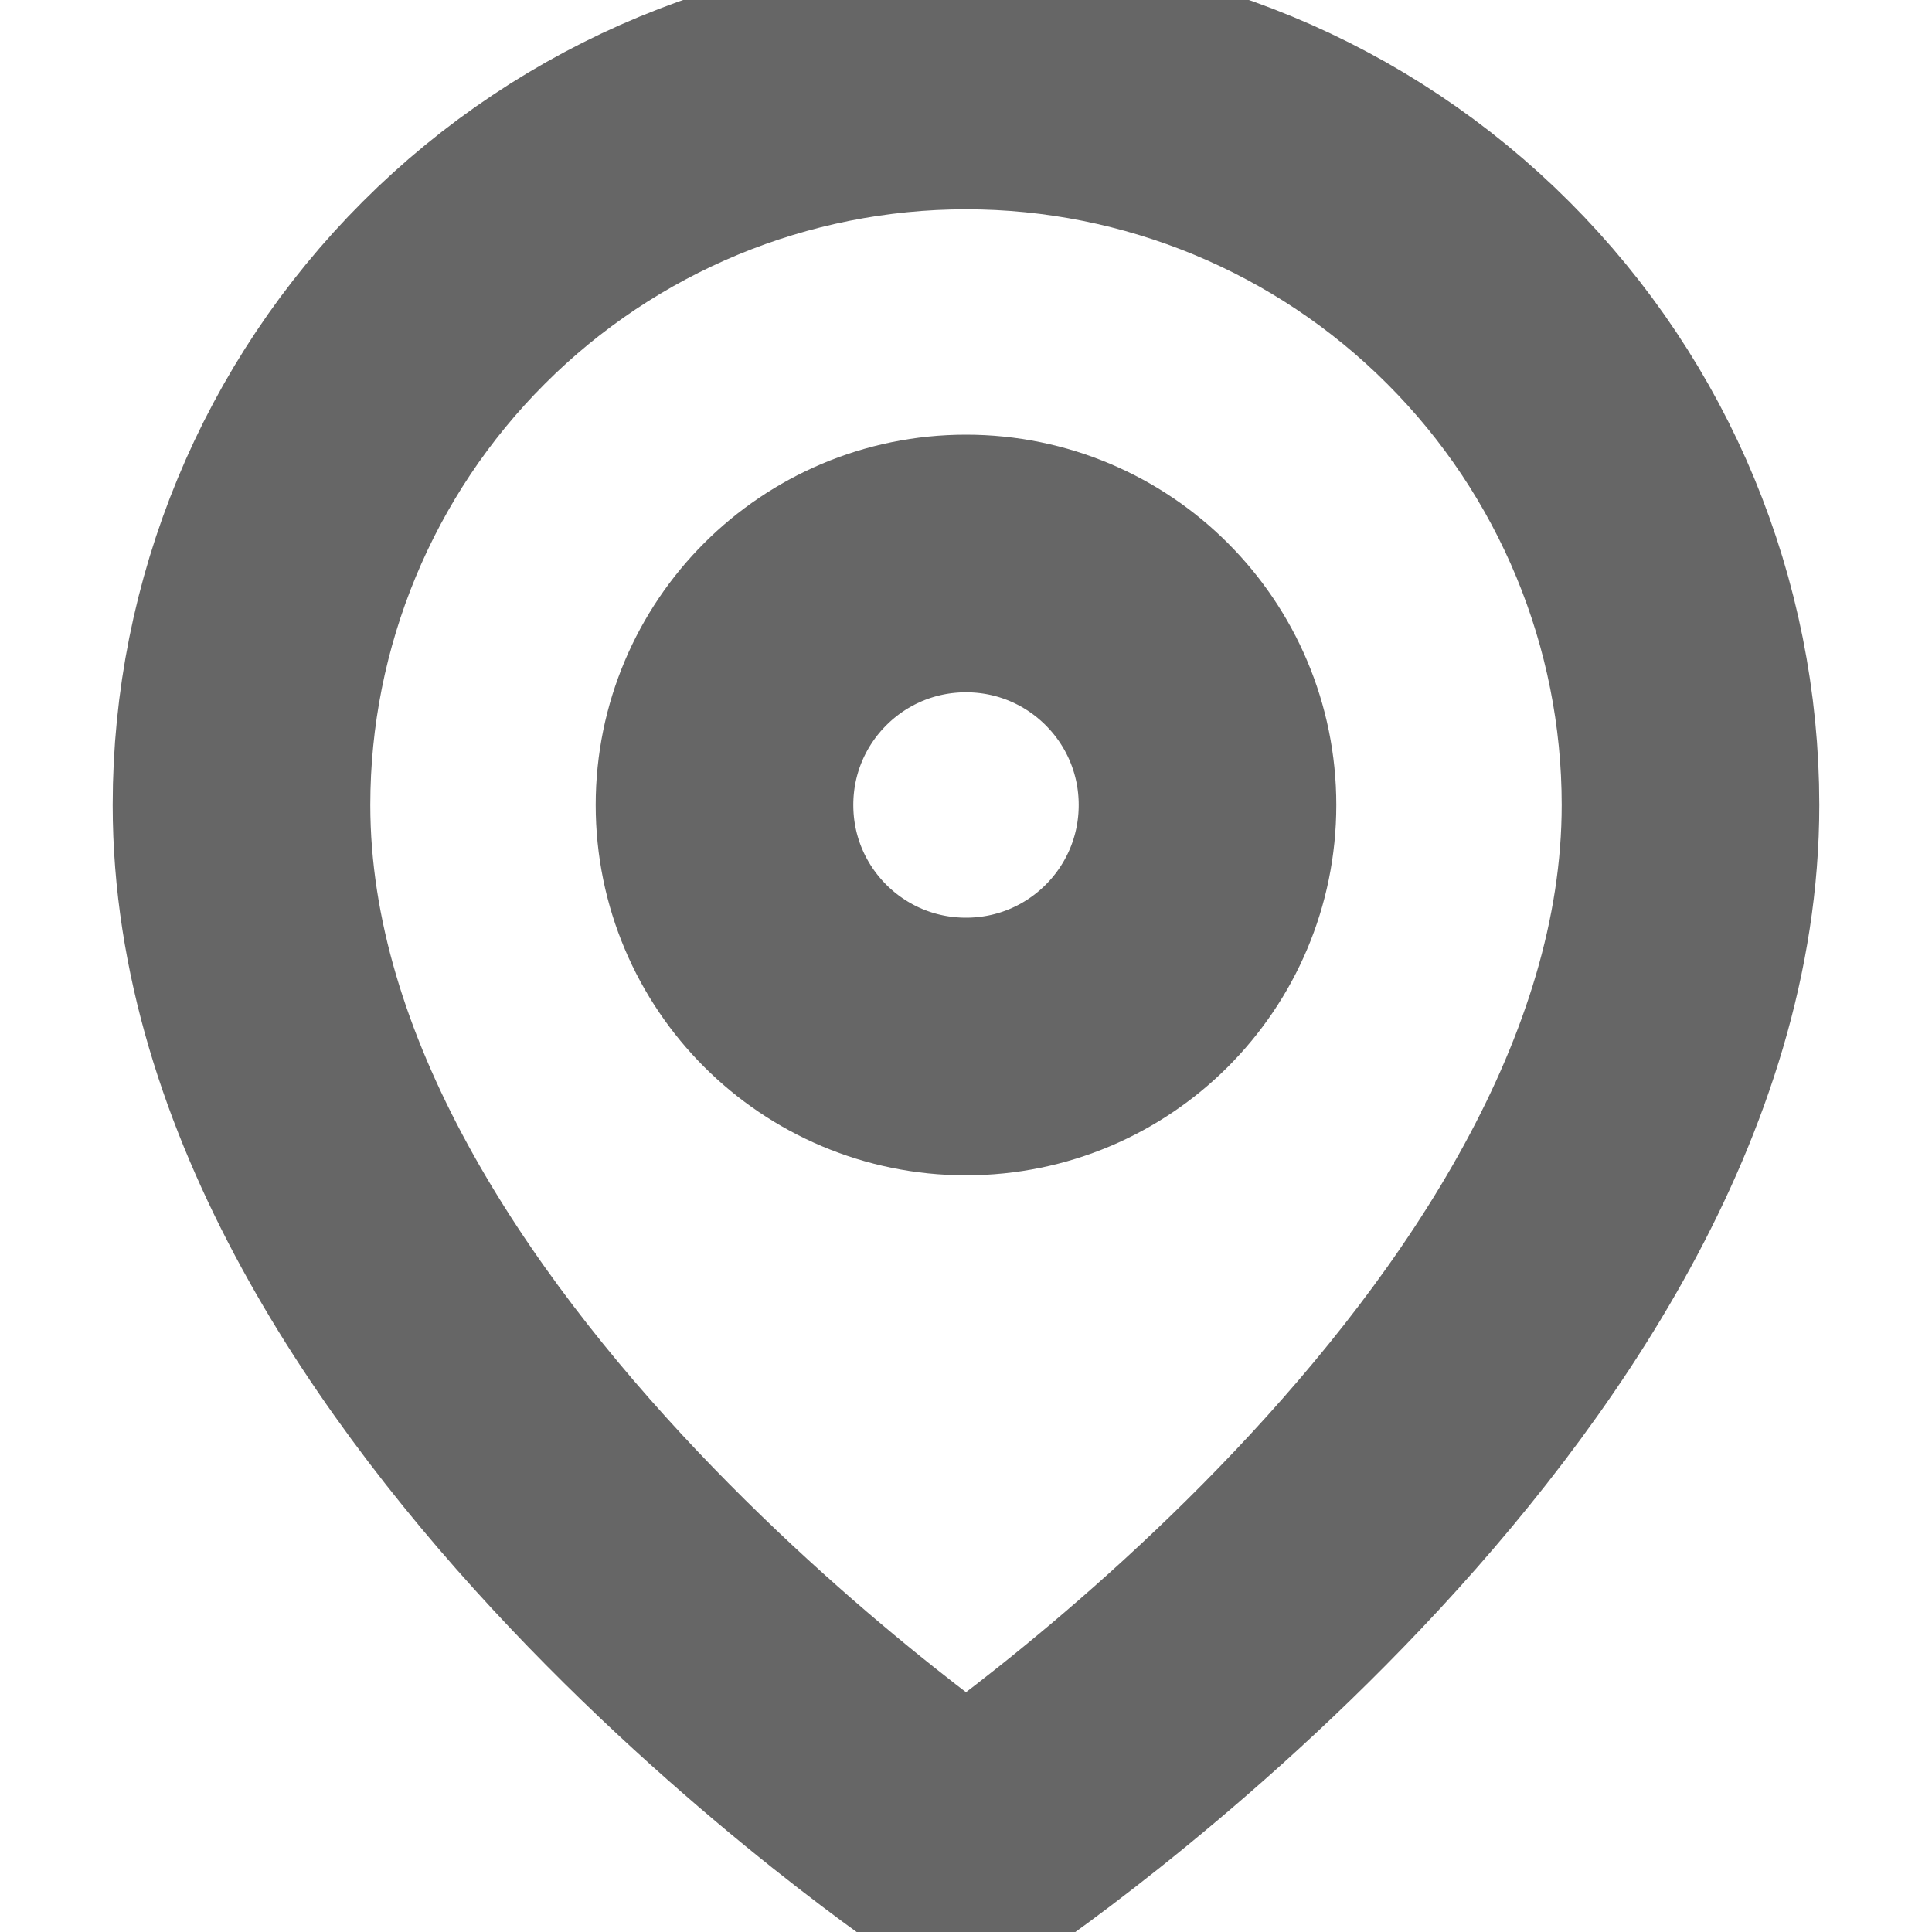 <svg width="15" height="15" viewBox="0 0 15 15" fill="none" xmlns="http://www.w3.org/2000/svg">
<g clip-path="url(#clip0_654_295)">
<path d="M13.125 6.25C13.125 10.625 7.5 14.375 7.5 14.375C7.5 14.375 1.875 10.625 1.875 6.25C1.875 4.758 2.468 3.327 3.523 2.273C4.577 1.218 6.008 0.625 7.5 0.625C8.992 0.625 10.423 1.218 11.477 2.273C12.532 3.327 13.125 4.758 13.125 6.25Z" stroke="black" stroke-opacity="0.6" stroke-width="2" stroke-linecap="round" stroke-linejoin="round"/>
<path d="M7.5 8.125C8.536 8.125 9.375 7.286 9.375 6.25C9.375 5.214 8.536 4.375 7.5 4.375C6.464 4.375 5.625 5.214 5.625 6.25C5.625 7.286 6.464 8.125 7.5 8.125Z" stroke="black" stroke-opacity="0.6" stroke-width="2" stroke-linecap="round" stroke-linejoin="round"/>
</g>
<defs>
<clipPath id="clip0_654_295">
<rect width="15" height="15" fill="white"/>
</clipPath>
</defs>
</svg>
